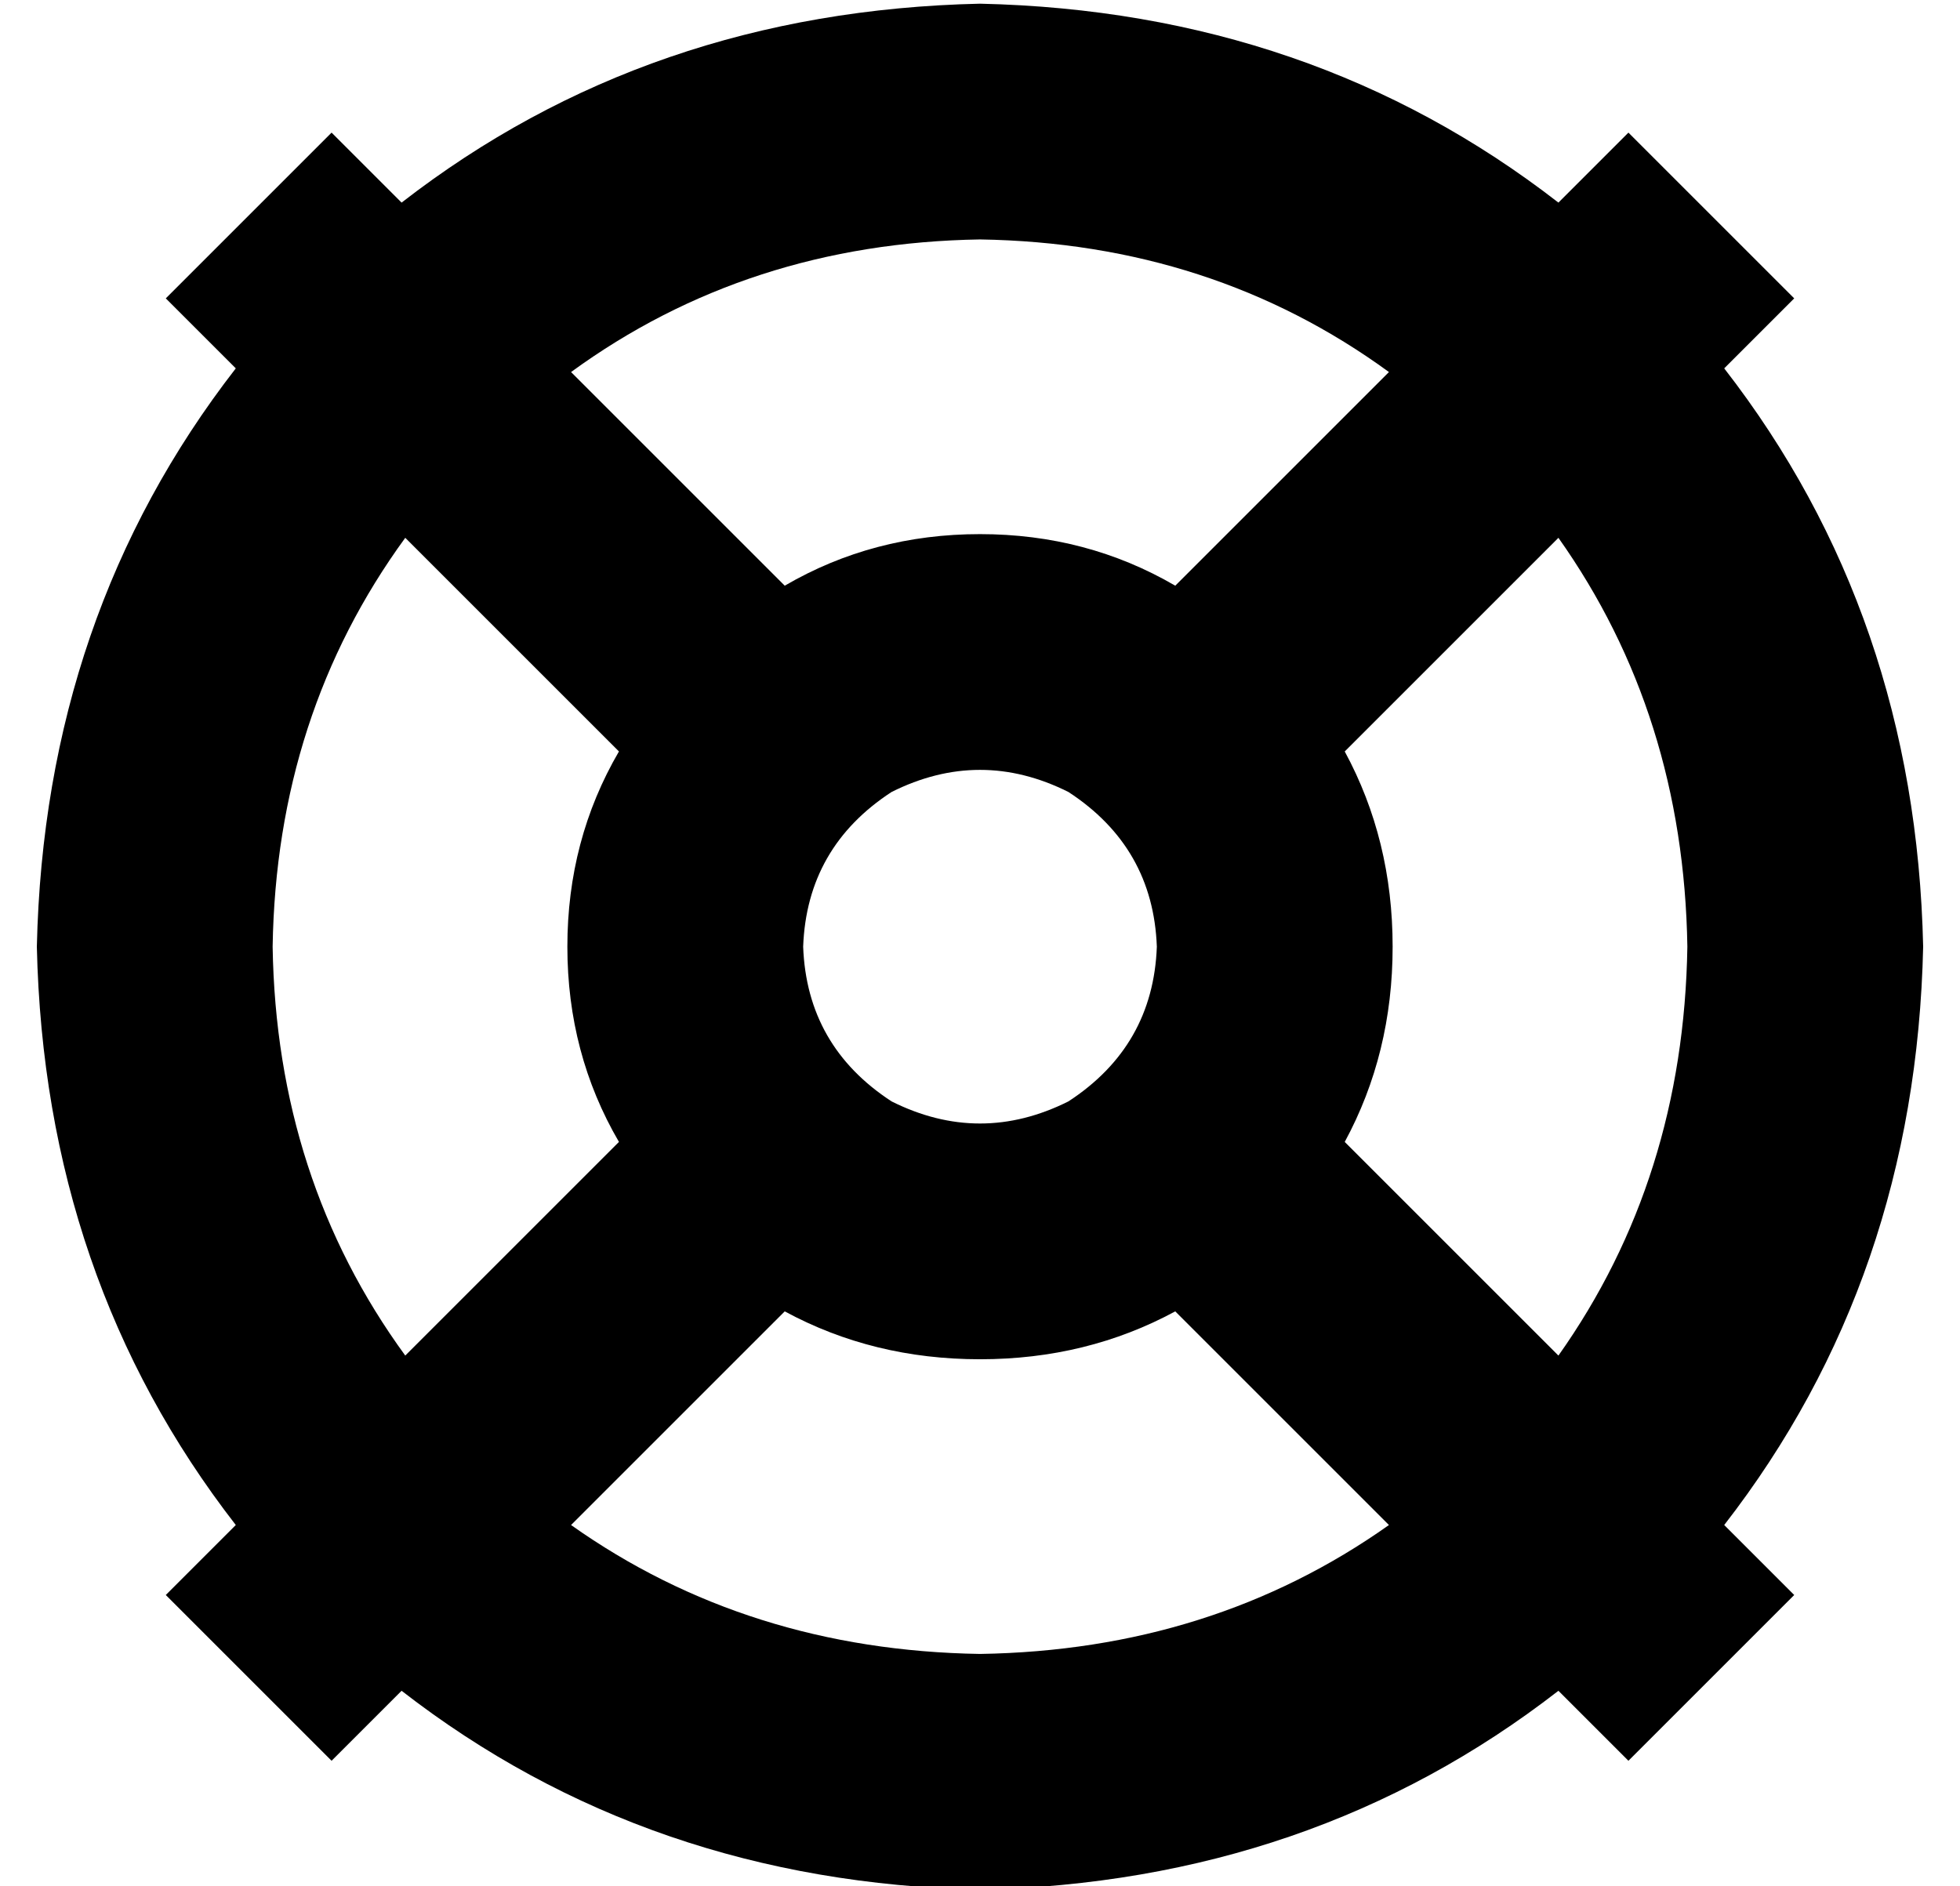 <?xml version="1.0" standalone="no"?>
<!DOCTYPE svg PUBLIC "-//W3C//DTD SVG 1.1//EN" "http://www.w3.org/Graphics/SVG/1.1/DTD/svg11.dtd" >
<svg xmlns="http://www.w3.org/2000/svg" xmlns:xlink="http://www.w3.org/1999/xlink" version="1.1" viewBox="-10 -40 532 512">
   <path fill="currentColor"
d="M367 374q-48 34 -111 35q-63 -1 -111 -35l58 -58v0q24 13 53 13t53 -13l58 58v0zM458 374q52 -67 54 -157q-2 -90 -54 -157l19 -19v0l-45 -45v0l-19 19v0q-67 -52 -157 -54q-90 2 -157 54l-19 -19v0l-45 45v0l19 19v0q-52 67 -54 157q2 90 54 157l-19 19v0l45 45v0
l19 -19v0q67 52 157 54q90 -2 157 -54l19 19v0l45 -45v0l-19 -19v0zM413 328l-58 -58l58 58l-58 -58q13 -24 13 -53t-13 -53l58 -58v0q34 48 35 111q-1 63 -35 111v0zM367 61l-58 58l58 -58l-58 58q-24 -14 -53 -14t-53 14l-58 -58v0q48 -35 111 -36q63 1 111 36v0zM158 270
l-58 58l58 -58l-58 58q-35 -48 -36 -111q1 -63 36 -111l58 58v0q-14 24 -14 53t14 53v0zM208 217q1 -27 24 -42q24 -12 48 0q23 15 24 42q-1 27 -24 42q-24 12 -48 0q-23 -15 -24 -42v0z" />
</svg>
